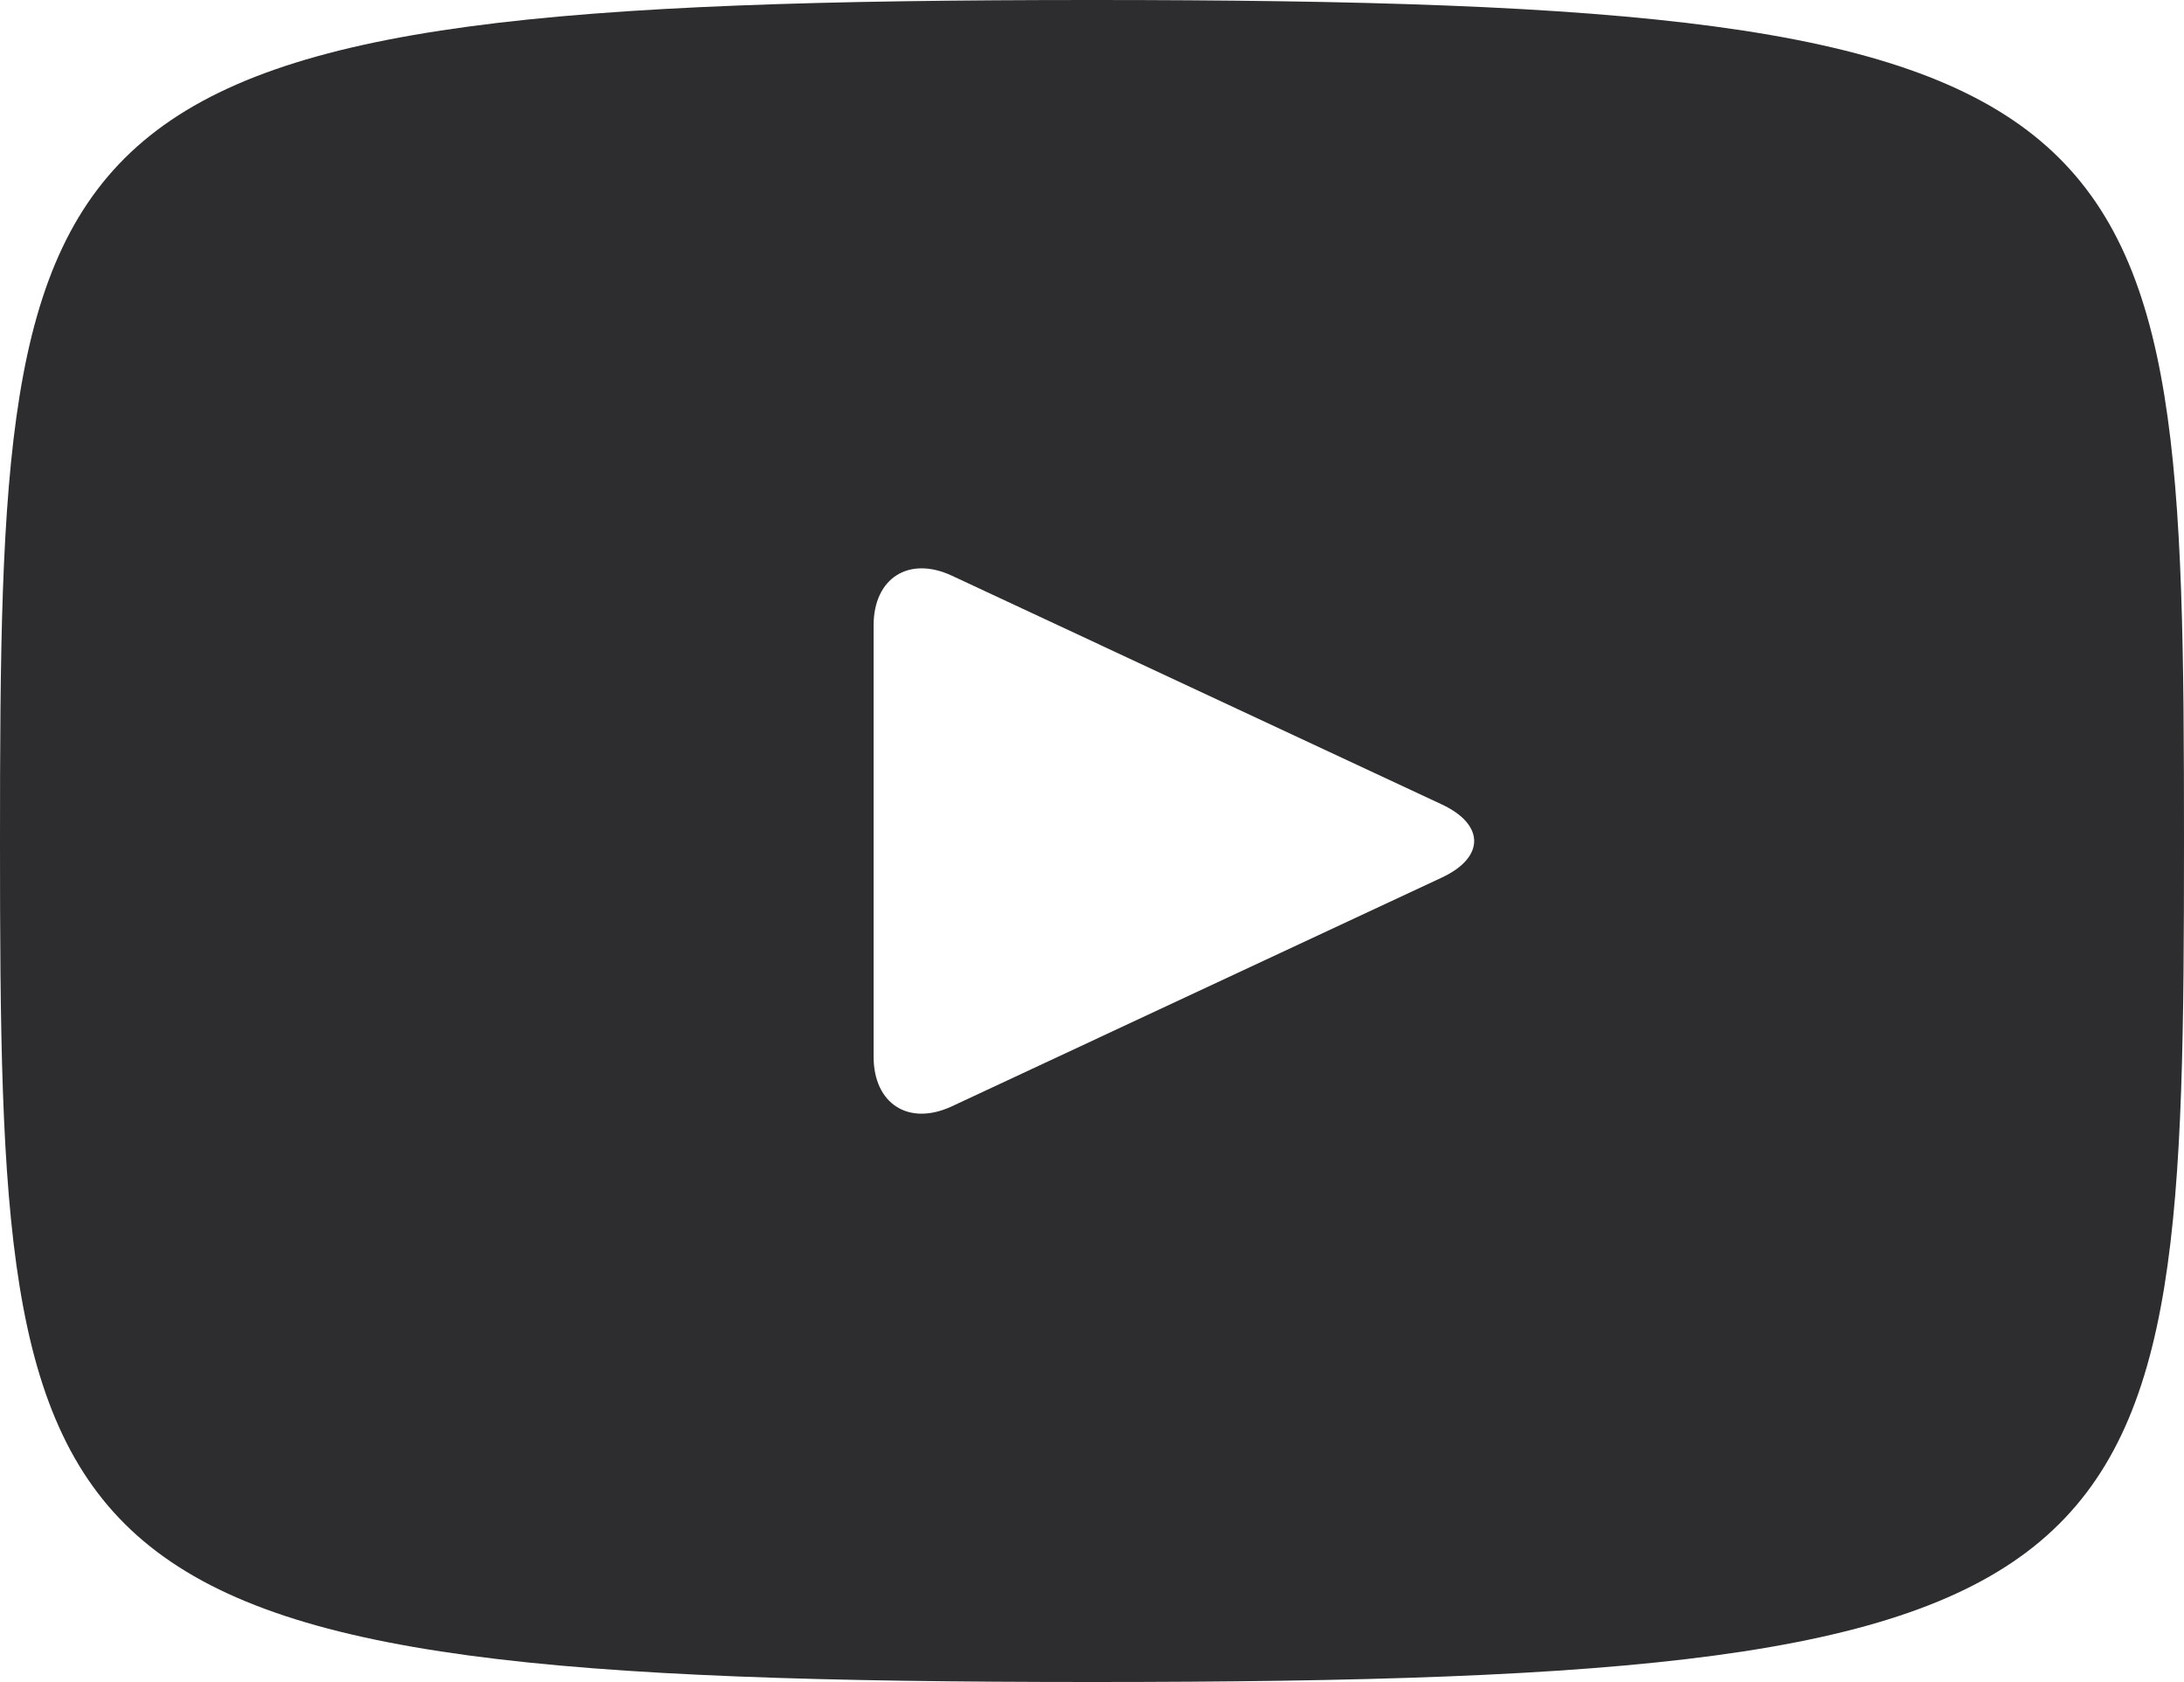 <svg id="Youtube" xmlns="http://www.w3.org/2000/svg" enable-background="new 0 0 20 20" viewBox="0 0 20 15.4" version="1.1" y="0px" x="0px">
 <path fill="#2d2d2f" d="m10 0c-9.828 0-10 0.874-10 7.7s0.172 7.7 10 7.7 10-0.874 10-7.7-0.172-7.7-10-7.7zm3.205 8.034-4.49 2.096c-0.393 0.182-0.715-0.022-0.715-0.456v-3.948c0-0.433 0.322-0.638 0.715-0.456l4.49 2.096c0.393 0.184 0.393 0.484 0 0.668z"/>
</svg>
